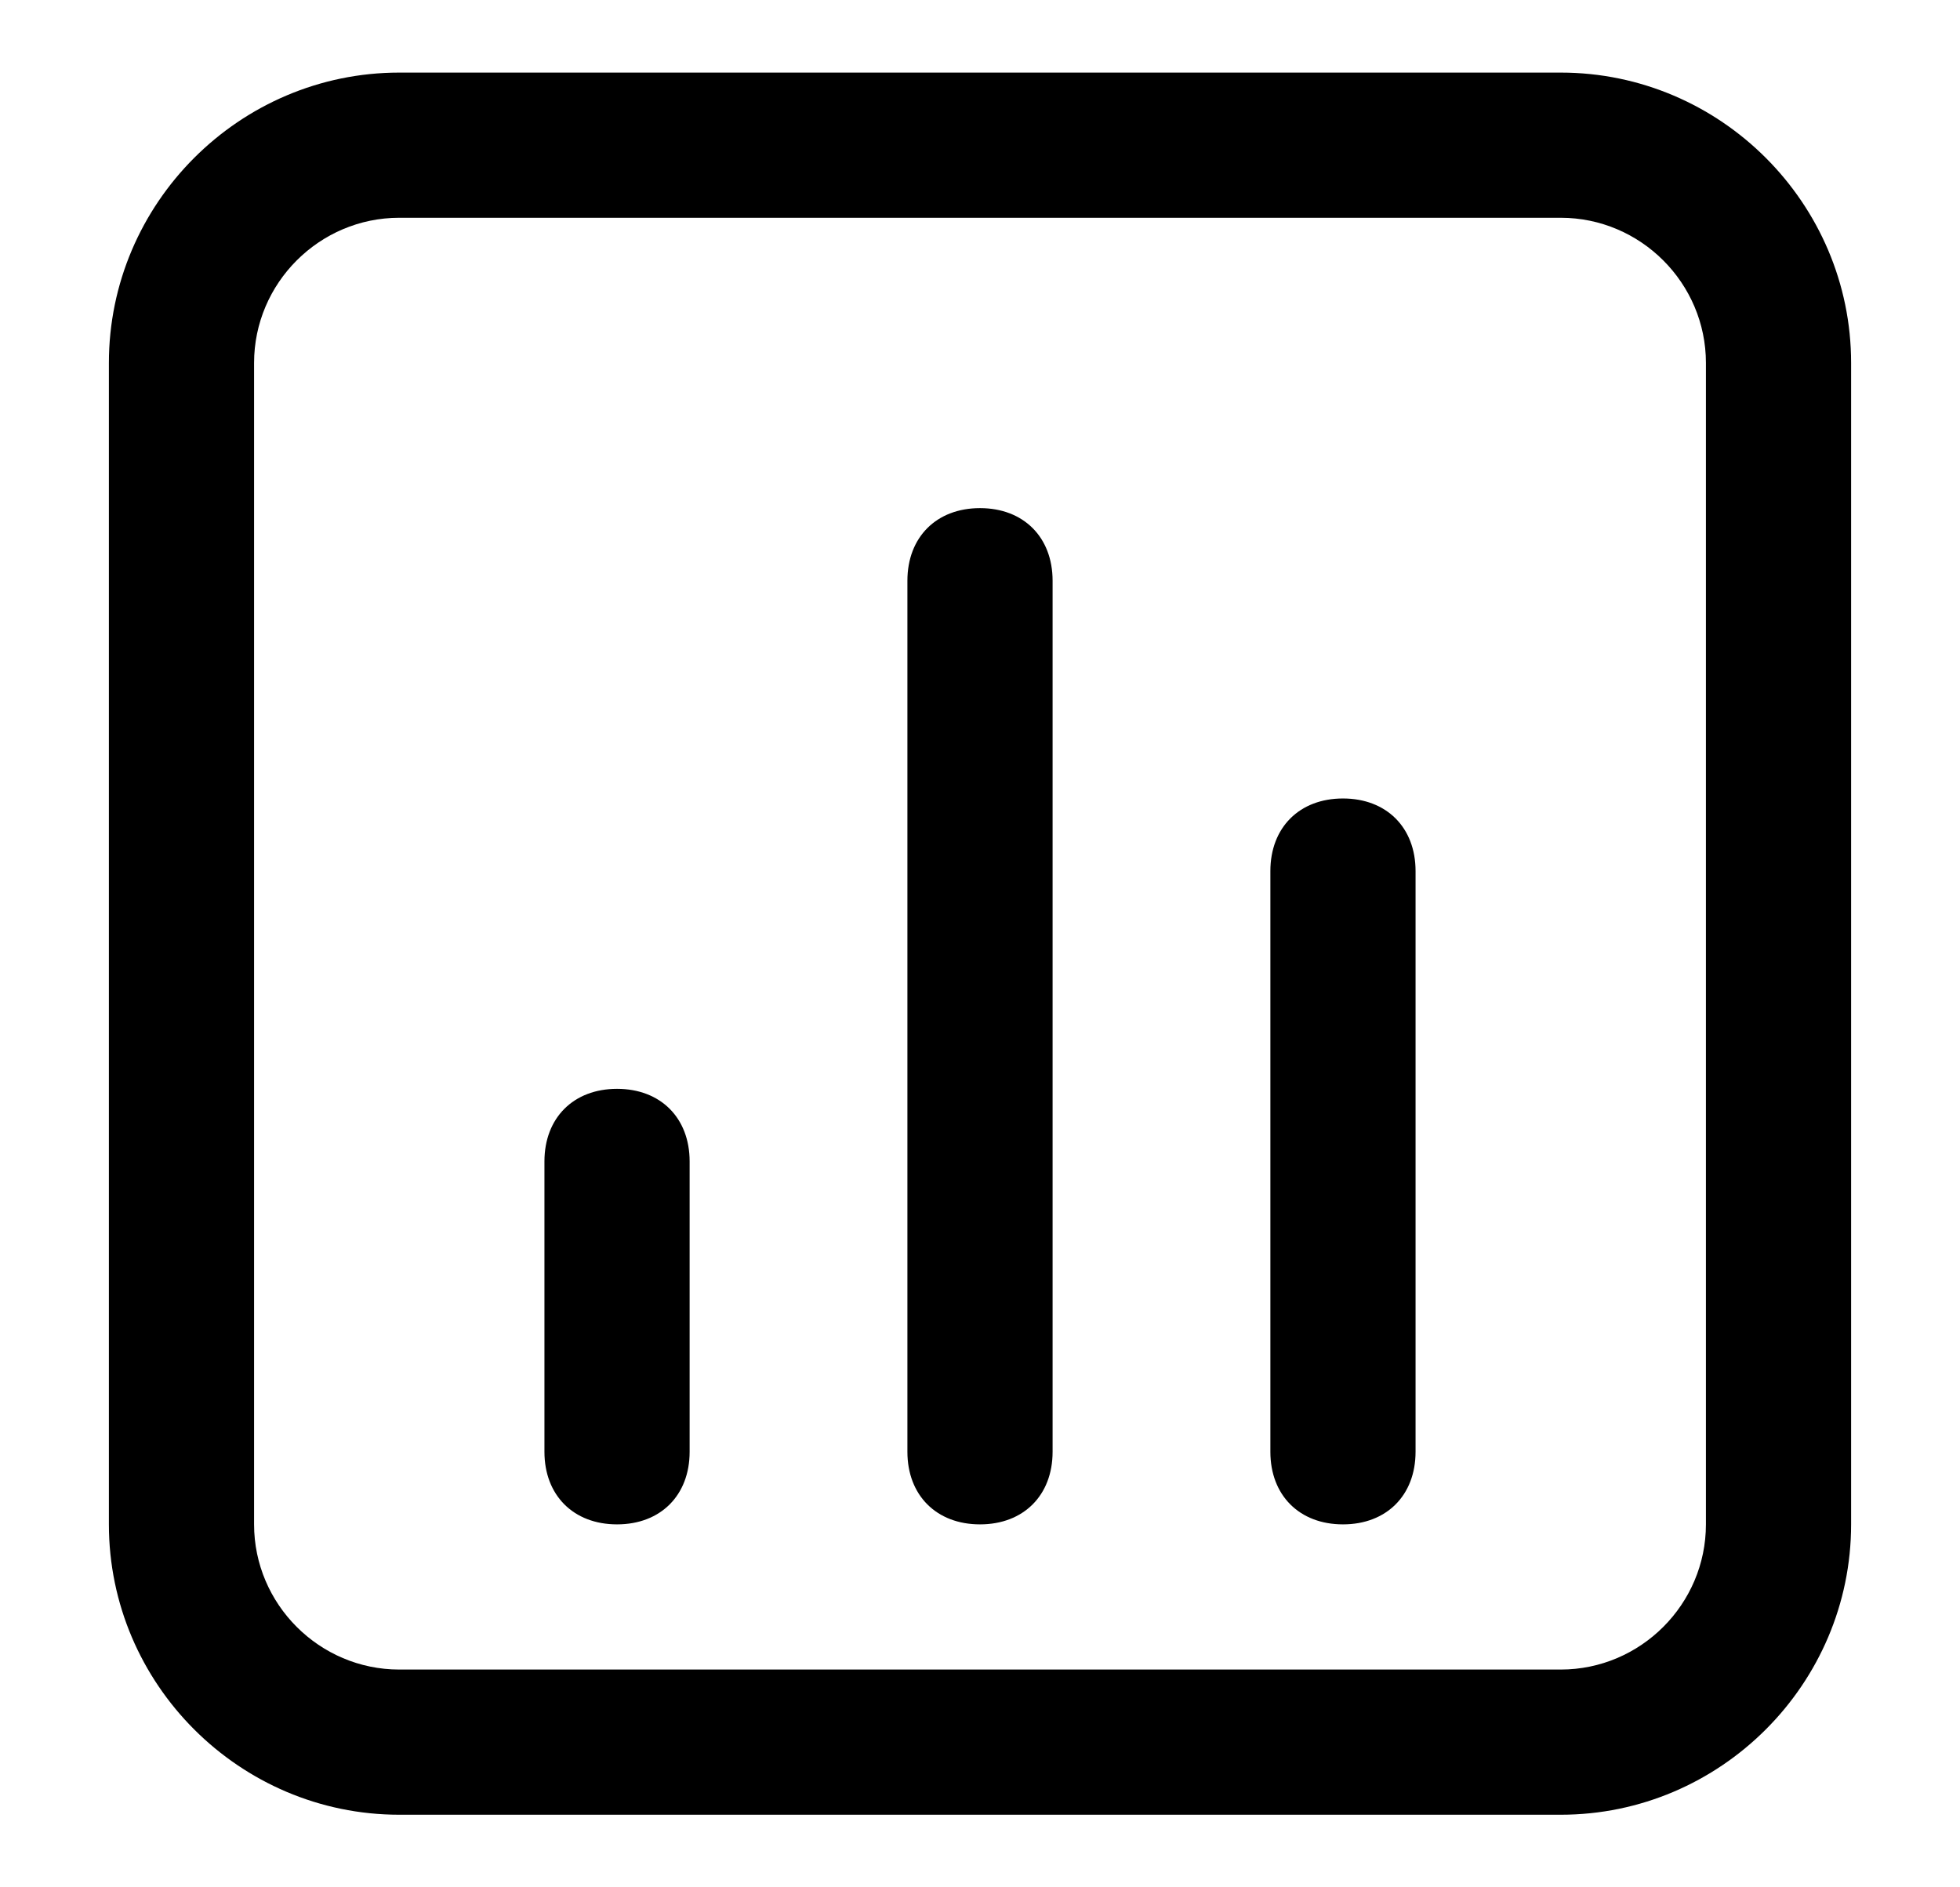 <?xml version="1.0" encoding="utf-8"?>
<!-- Generator: Adobe Illustrator 26.3.1, SVG Export Plug-In . SVG Version: 6.00 Build 0)  -->
<svg version="1.1" id="Layer_1" xmlns="http://www.w3.org/2000/svg" xmlns:xlink="http://www.w3.org/1999/xlink" x="0px" y="0px"
	 viewBox="0 0 27 26" style="enable-background:new 0 0 27 26;" xml:space="preserve">
<style type="text/css">
	.progress_off-st0{fill:current;}
</style>
<path class="progress_off-st0" d="M21.5,25h-16c-2.2,0-4-1.8-4-4V5c0-2.2,1.8-4,4-4h16c2.2,0,4,1.8,4,4v16C25.5,23.2,23.7,25,21.5,25z M5.5,3
	c-1.1,0-2,0.9-2,2v16c0,1.1,0.9,2,2,2h16c1.1,0,2-0.9,2-2V5c0-1.1-0.9-2-2-2H5.5z"/>
<g>
	<path d="M13.5,7.5L13.5,7.5C13.8,7.5,14,7.7,14,8v12c0,0.3-0.2,0.5-0.5,0.5l0,0c-0.3,0-0.5-0.2-0.5-0.5V8C13,7.7,13.2,7.5,13.5,7.5
		z"/>
	<path class="progress_off-st0" d="M13.5,21c-0.6,0-1-0.4-1-1V8c0-0.6,0.4-1,1-1c0.6,0,1,0.4,1,1v12C14.5,20.6,14.1,21,13.5,21z M13.5,7.5l0,0.5
		c0,0,0,0,0,0V7.5z"/>
</g>
<g>
	<path d="M18.5,11.5L18.5,11.5c0.3,0,0.5,0.2,0.5,0.5v8c0,0.3-0.2,0.5-0.5,0.5l0,0c-0.3,0-0.5-0.2-0.5-0.5v-8
		C18,11.7,18.2,11.5,18.5,11.5z"/>
	<path class="progress_off-st0" d="M18.5,21c-0.6,0-1-0.4-1-1v-8c0-0.6,0.4-1,1-1s1,0.4,1,1v8C19.5,20.6,19.1,21,18.5,21z M18.5,11.5l0,0.5h0
		V11.5z"/>
</g>
<g>
	<path d="M8.5,15.5L8.5,15.5C8.8,15.5,9,15.7,9,16v4c0,0.3-0.2,0.5-0.5,0.5l0,0C8.2,20.5,8,20.3,8,20v-4C8,15.7,8.2,15.5,8.5,15.5z"
		/>
	<path class="progress_off-st0" d="M8.5,21c-0.6,0-1-0.4-1-1v-4c0-0.6,0.4-1,1-1s1,0.4,1,1v4C9.5,20.6,9.1,21,8.5,21z M8.5,15.5l0,0.5
		c0,0,0,0,0,0V15.5z"/>
</g>
</svg>
